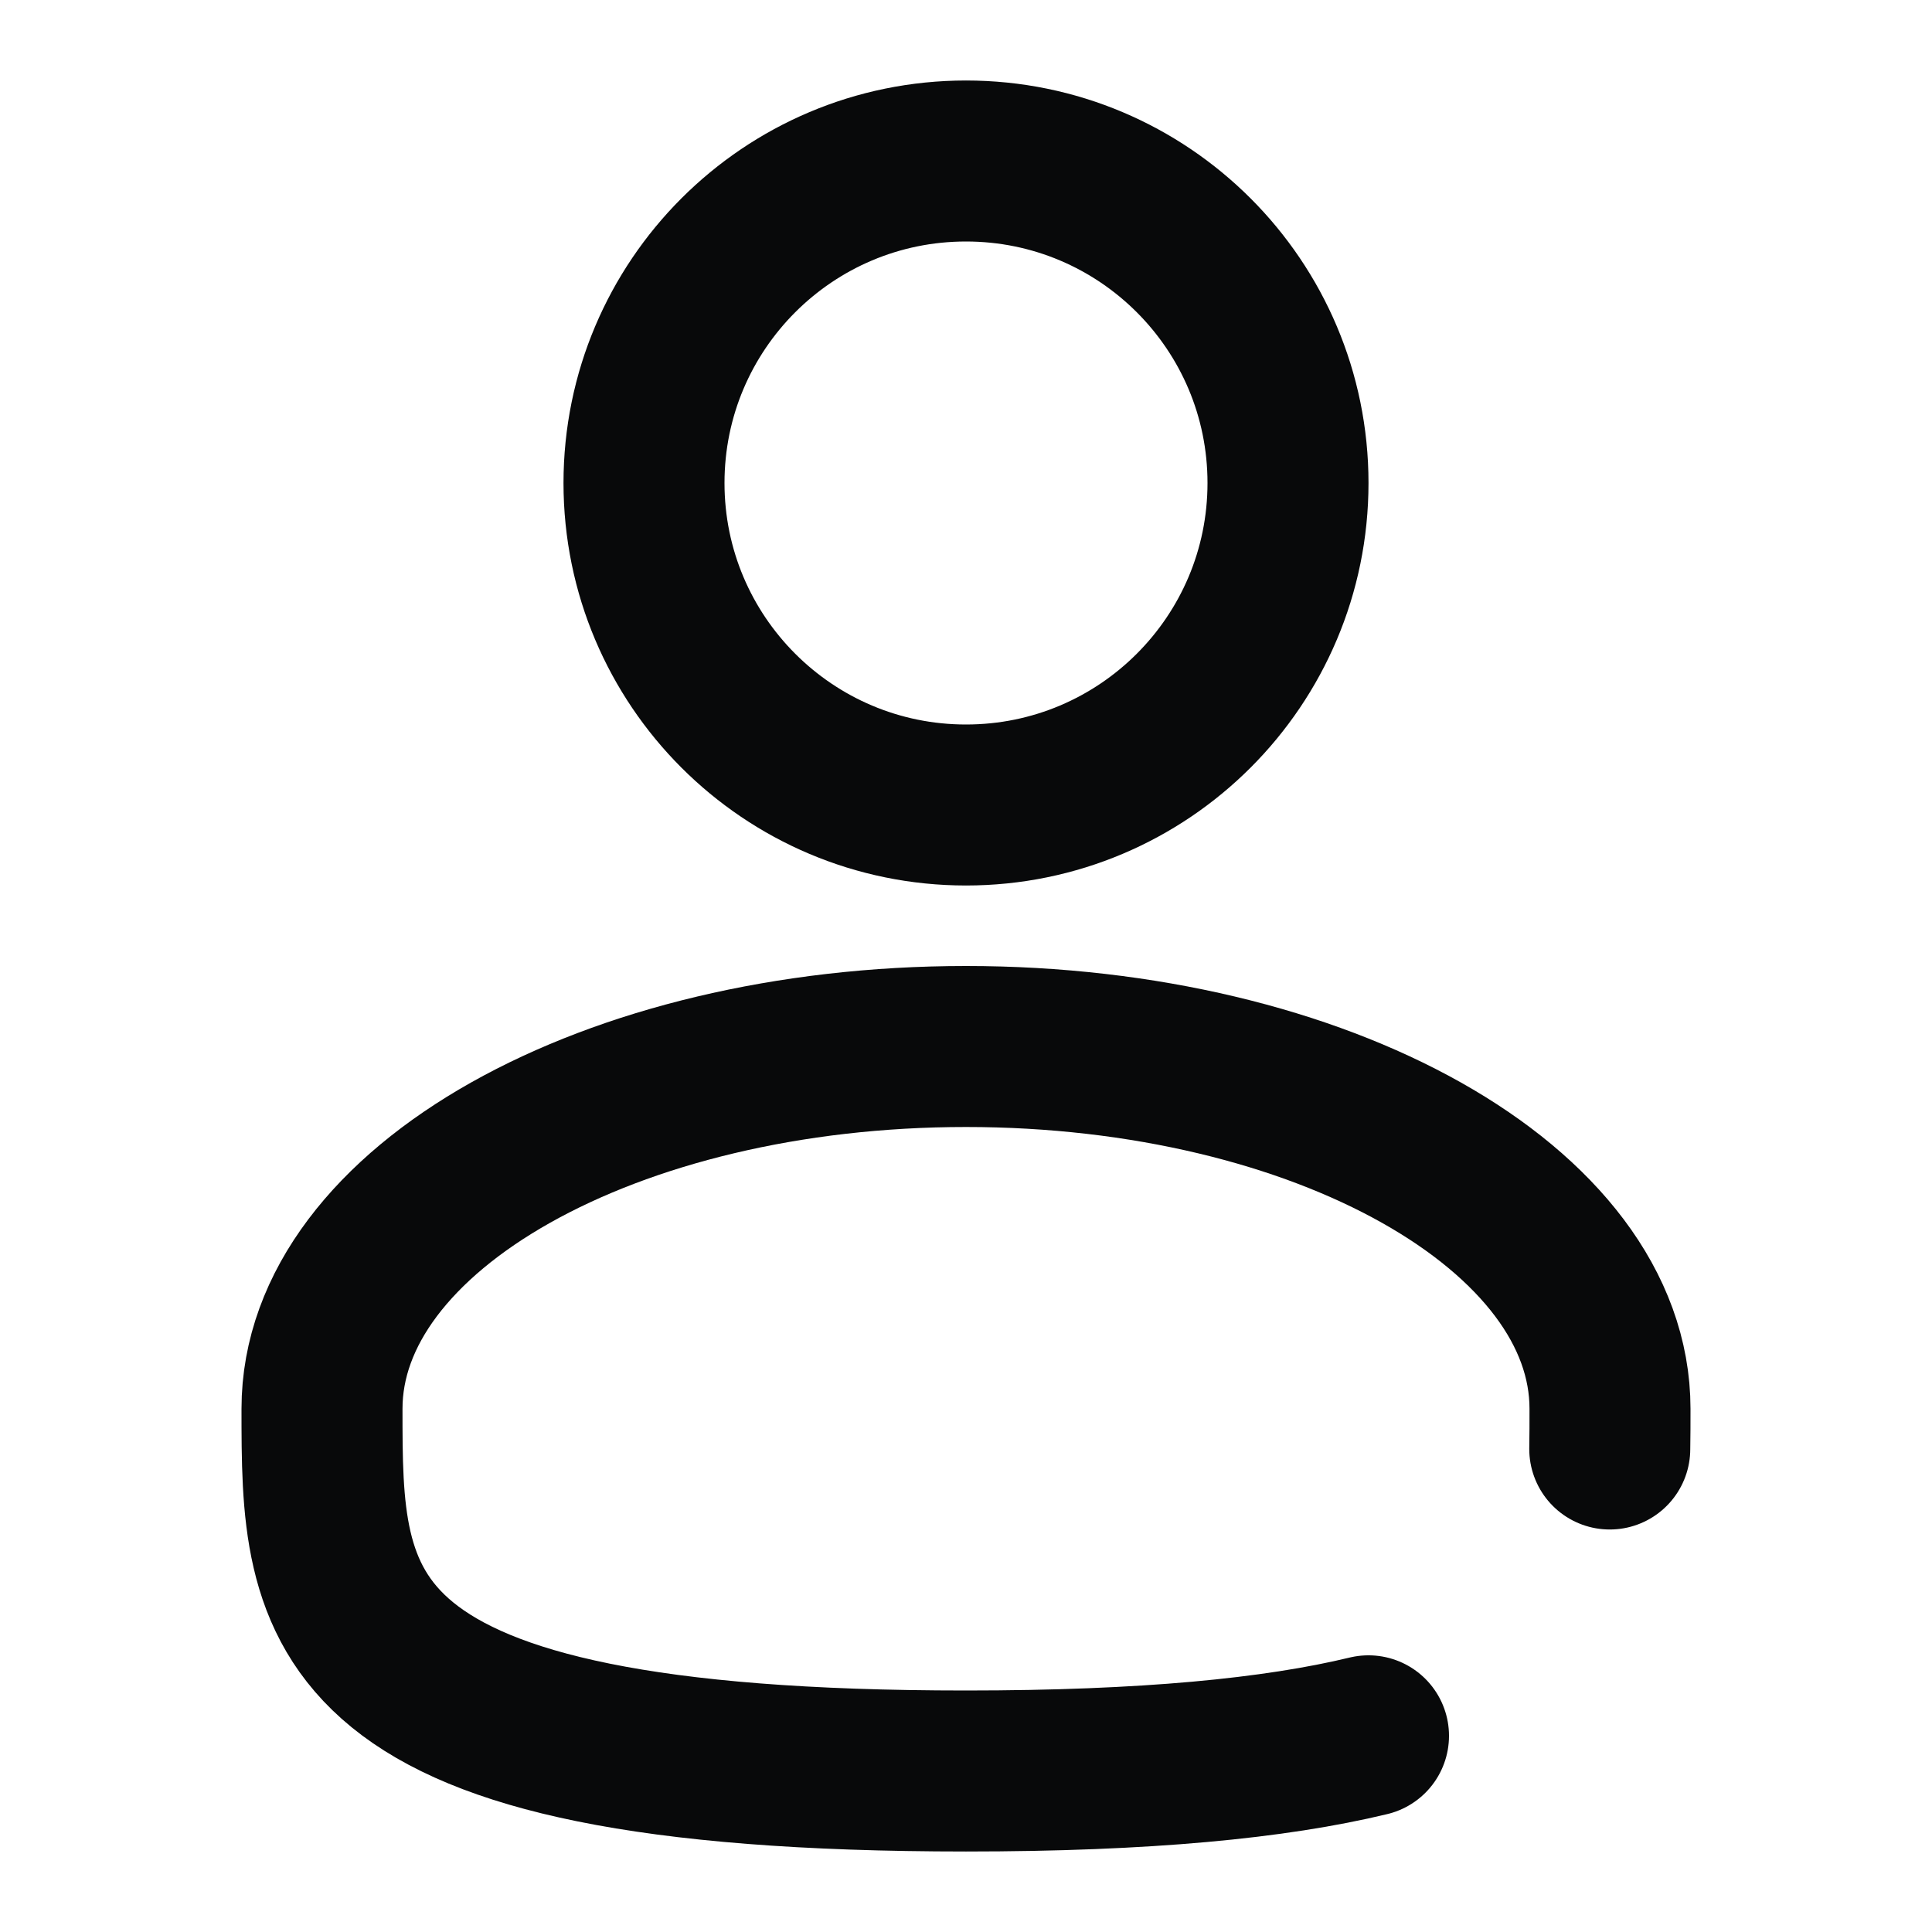<svg width="24" height="24" viewBox="0 0 24 24" fill="none" xmlns="http://www.w3.org/2000/svg">
<g id="user-svgrepo-com (2) 1">
<path id="Vector" d="M12 10C14.209 10 16 8.209 16 6C16 3.791 14.209 2 12 2C9.791 2 8 3.791 8 6C8 8.209 9.791 10 12 10Z" stroke="#08090A" stroke-width="2"/>
<path id="Vector_2" d="M19.997 18C20 17.836 20 17.669 20 17.5C20 15.015 16.418 13 12 13C7.582 13 4 15.015 4 17.5C4 19.985 4 22 12 22C14.231 22 15.84 21.843 17 21.563" stroke="#08090A" stroke-width="2" stroke-linecap="round"/>
</g>
</svg>
